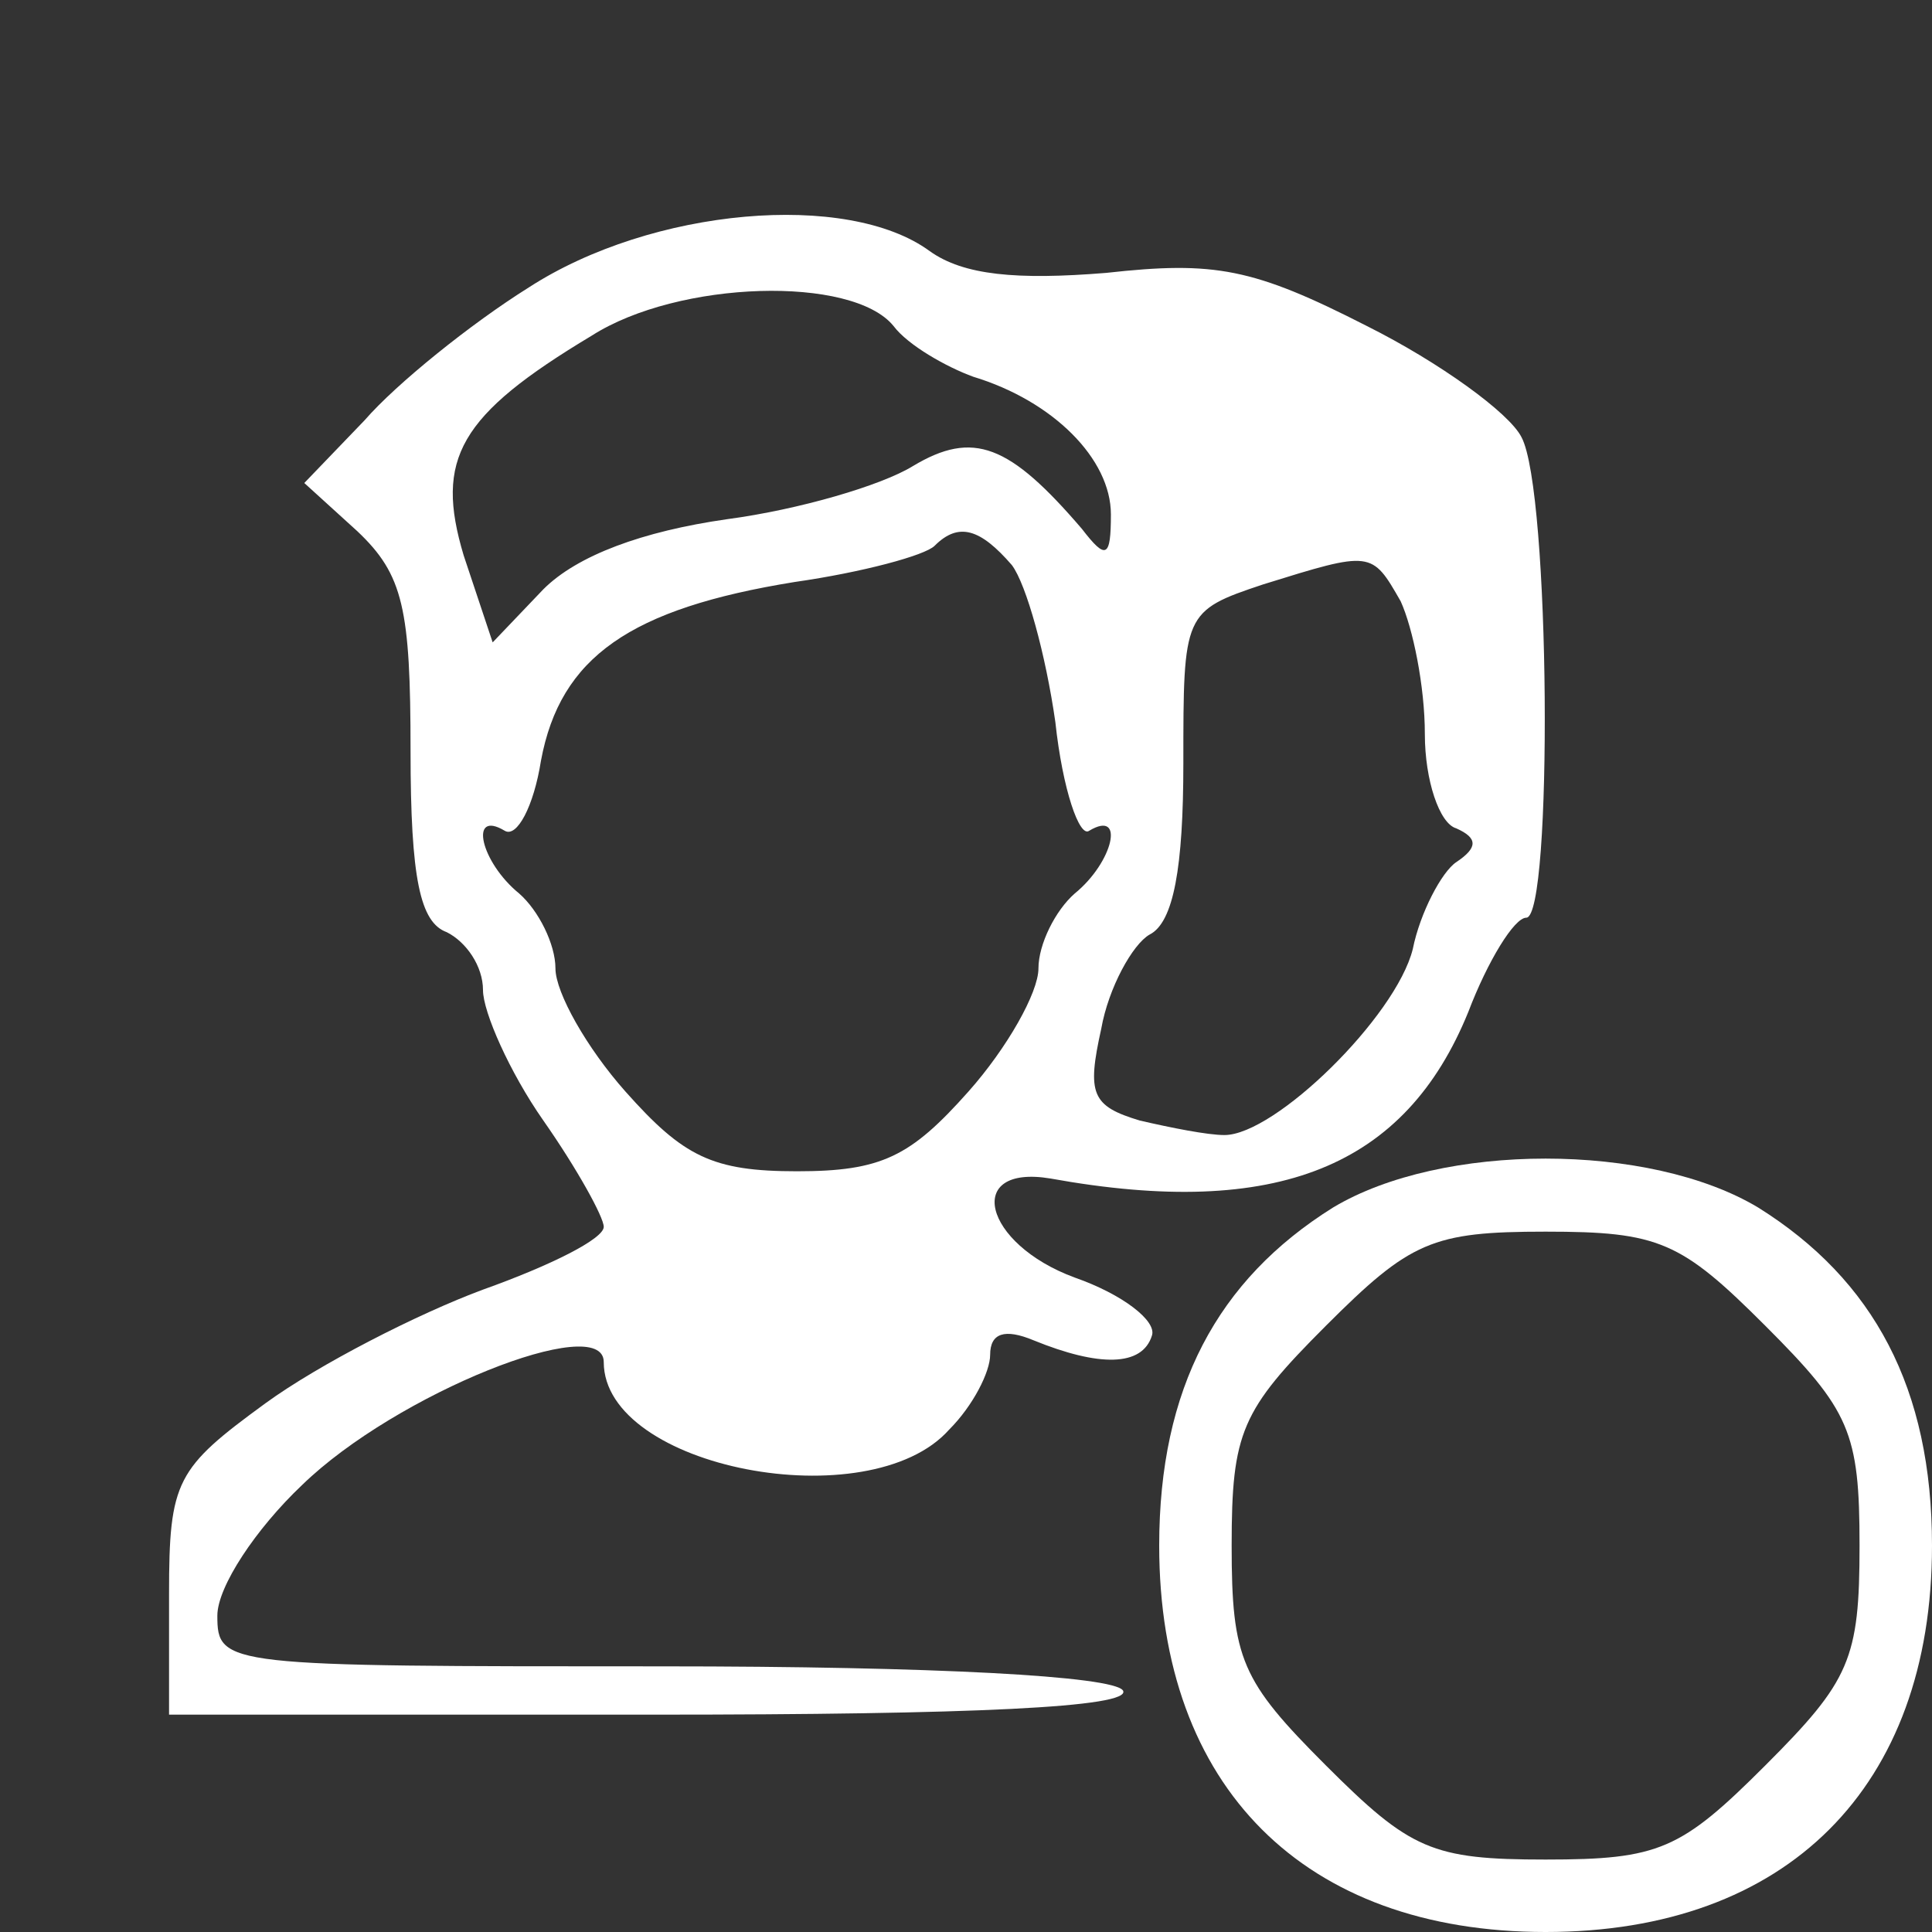 <?xml version="1.0" standalone="no"?>
<!DOCTYPE svg PUBLIC "-//W3C//DTD SVG 20010904//EN"
 "http://www.w3.org/TR/2001/REC-SVG-20010904/DTD/svg10.dtd">
<svg version="1.0" xmlns="http://www.w3.org/2000/svg"
 width="80pt" height="80pt" viewBox="0 0 80 80"
 preserveAspectRatio="xMidYMid meet">
<rect x="0" y="0" width="80" height="80" fill="#333333" stroke="none"/>
<g transform="translate(0,80) scale(0.1,-0.1)"
fill="#FFFFFF" stroke="none">
<path d="M219 681 c-24 -15 -55 -40 -68 -55 l-25 -26 22 -20 c19 -18 22 -32
22 -91 0 -53 4 -71 15 -75 8 -4 15 -14 15 -24 0 -9 11 -34 25 -54 14 -20 25
-40 25 -44 0 -5 -22 -16 -50 -26 -27 -10 -68 -31 -90 -47 -37 -27 -40 -32 -40
-79 l0 -50 201 0 c131 0 198 3 194 10 -4 6 -78 10 -191 10 -181 0 -184 0 -184
21 0 12 16 36 35 54 39 38 125 72 125 51 0 -44 110 -65 143 -28 10 10 17 24
17 31 0 9 6 11 18 6 27 -11 45 -11 49 2 2 6 -12 17 -32 24 -38 14 -46 47 -10
41 94 -17 147 5 173 69 8 21 19 39 24 39 11 0 10 177 -2 199 -5 10 -34 31 -64
46 -47 24 -63 27 -108 22 -37 -3 -59 -1 -73 9 -34 25 -115 18 -166 -15z m151
-16 c6 -8 22 -17 33 -21 33 -10 57 -34 57 -57 0 -18 -2 -19 -12 -6 -30 35 -45
41 -70 26 -13 -8 -47 -18 -77 -22 -35 -5 -62 -15 -76 -29 l-21 -22 -12 36
c-12 40 -2 58 53 91 36 23 108 25 125 4z m49 -99 c6 -8 14 -37 18 -65 3 -28
10 -48 14 -45 15 9 10 -13 -6 -26 -8 -7 -15 -21 -15 -31 0 -10 -13 -33 -29
-51 -24 -27 -36 -33 -71 -33 -35 0 -47 6 -71 33 -16 18 -29 41 -29 51 0 10 -7
24 -15 31 -16 13 -21 35 -6 26 5 -3 12 10 15 29 8 43 37 63 105 74 28 4 54 11
58 15 10 10 19 7 32 -8z m161 -15 c5 -11 10 -35 10 -55 0 -19 6 -37 13 -39 9
-4 9 -8 0 -14 -6 -4 -15 -21 -18 -36 -7 -28 -57 -77 -78 -77 -7 0 -22 3 -35 6
-20 6 -22 11 -16 38 3 17 13 35 20 39 10 5 14 28 14 71 0 62 0 63 33 74 45 14
45 14 57 -7z"/>
<path d="M552 300 c-48 -30 -72 -75 -72 -140 0 -100 60 -160 160 -160 100 0
160 60 160 160 0 65 -24 110 -72 140 -45 27 -131 27 -176 0z m179 -49 c35 -35
39 -44 39 -91 0 -47 -4 -56 -39 -91 -35 -35 -44 -39 -91 -39 -47 0 -56 4 -91
39 -35 35 -39 44 -39 91 0 47 4 56 39 91 35 35 44 39 91 39 47 0 56 -4 91 -39z"/>
</g>
</svg>
